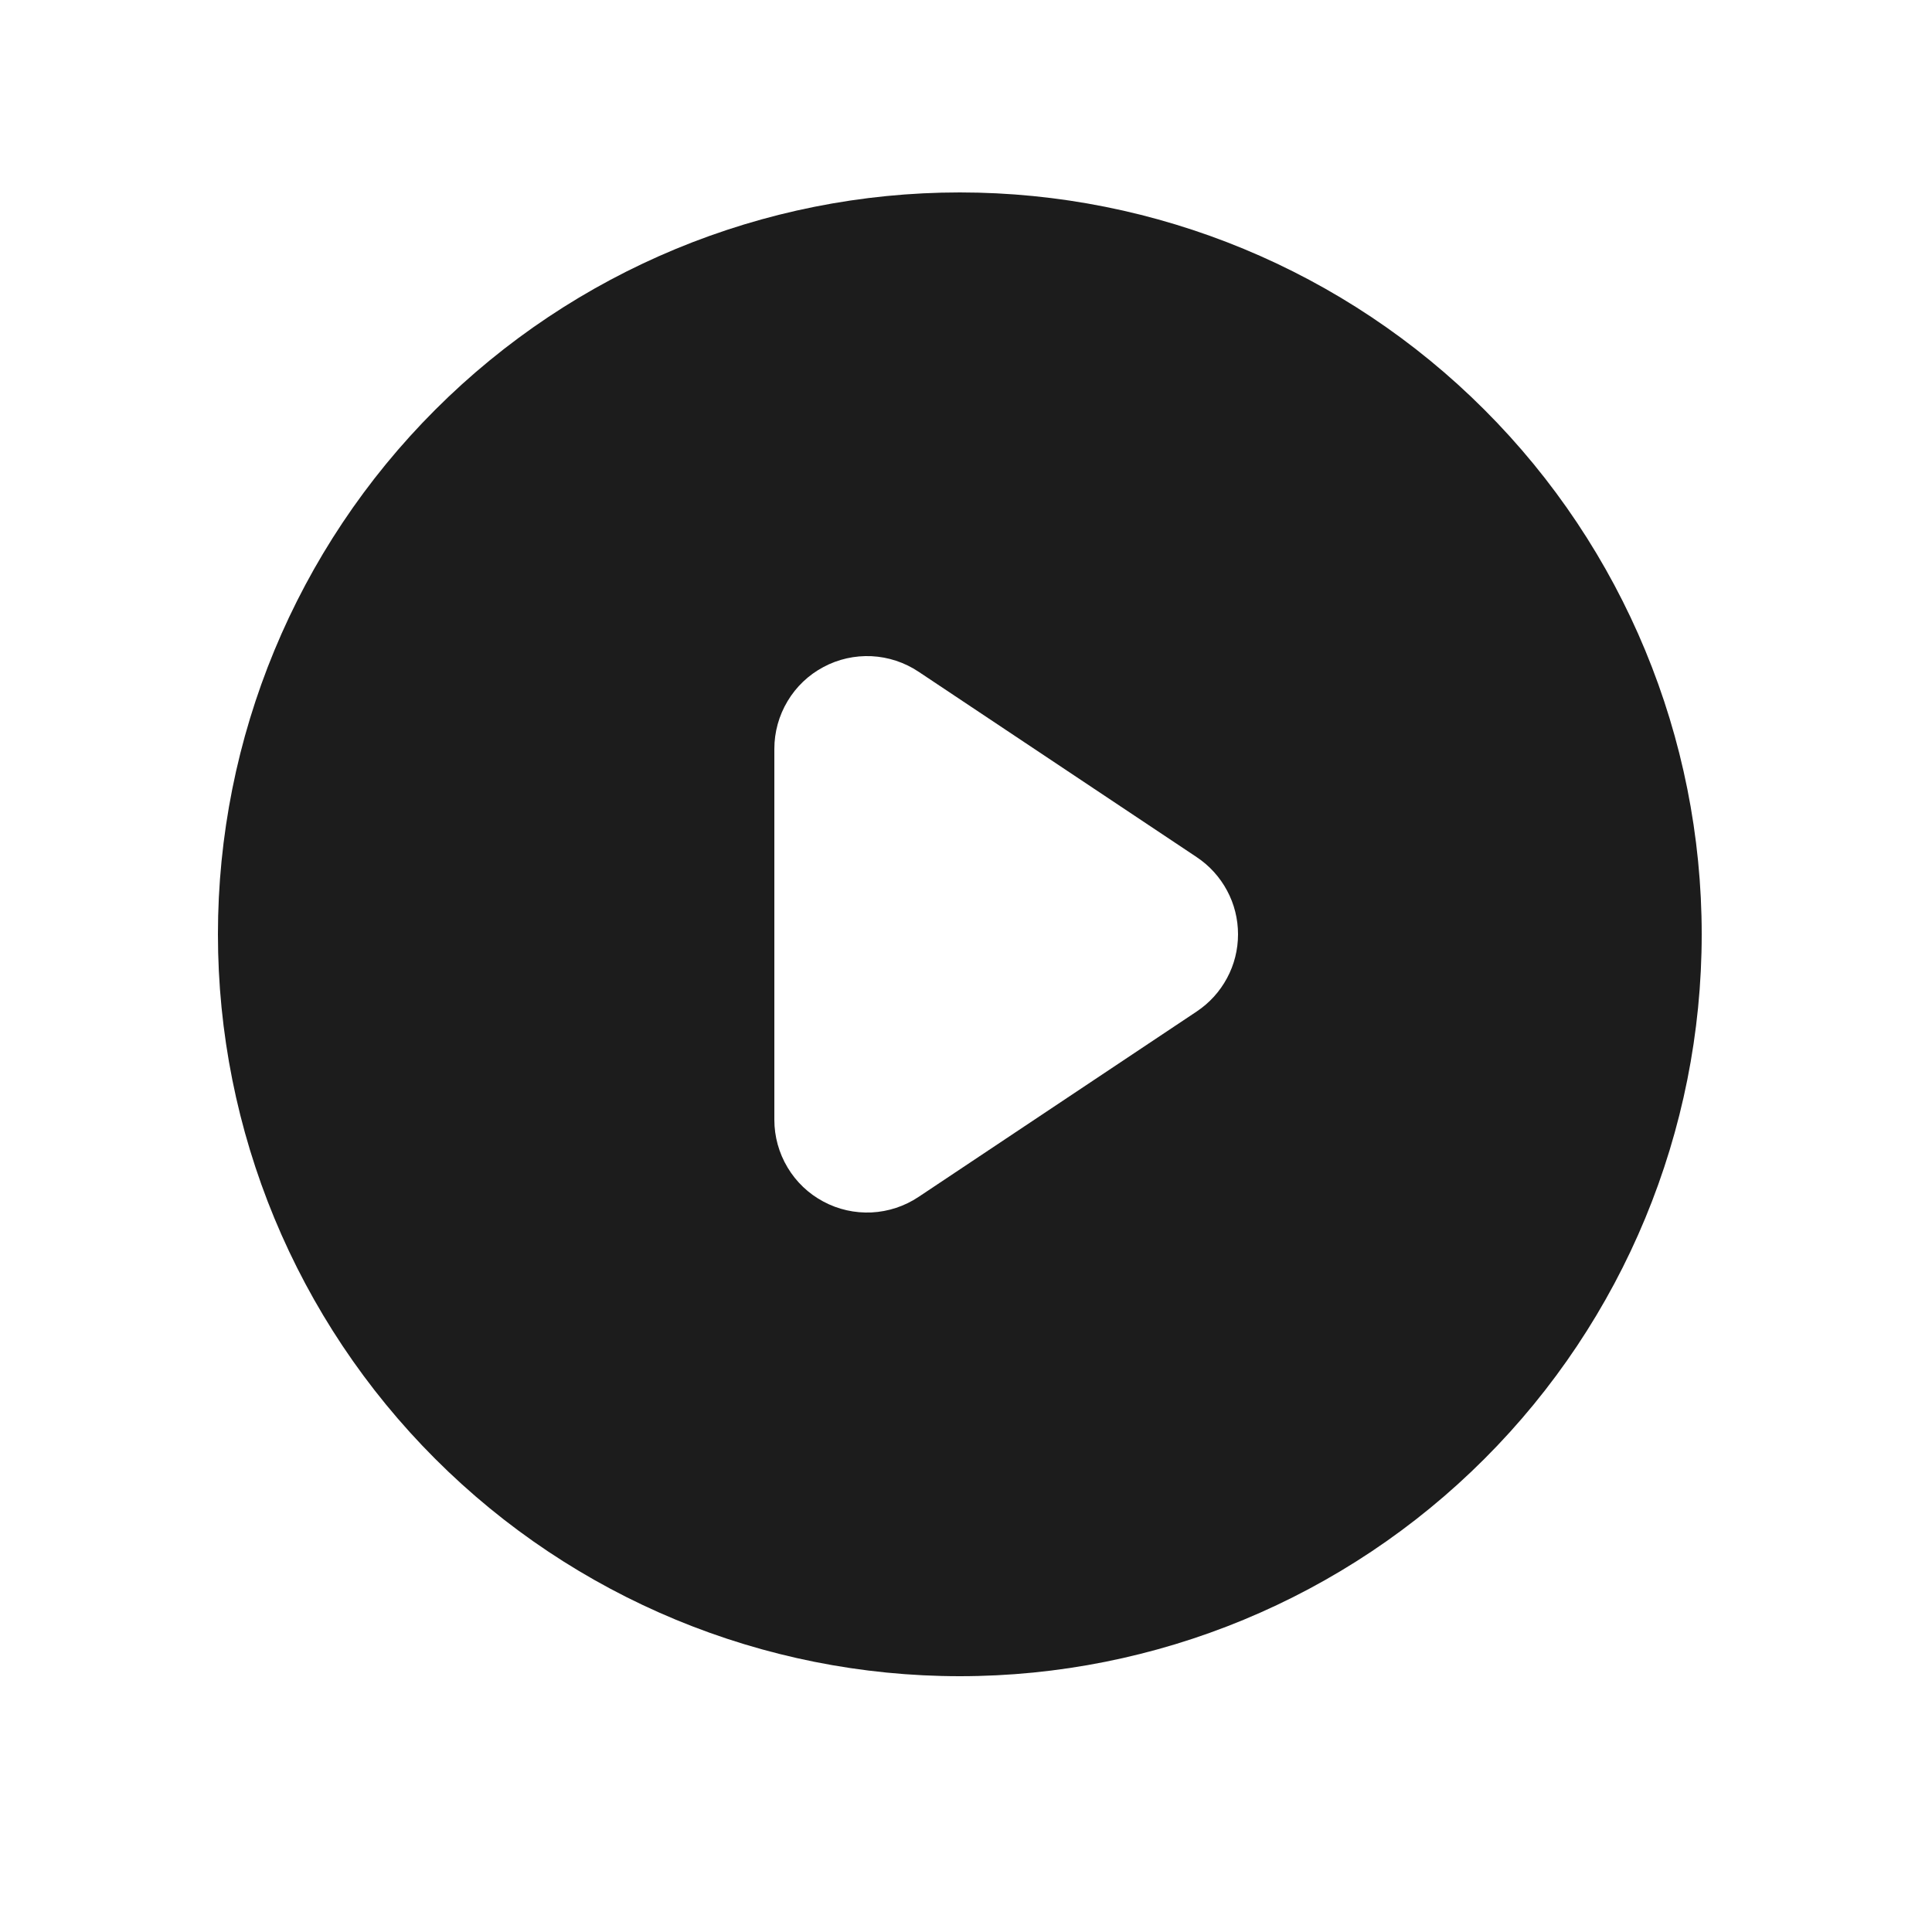 <svg width="25" height="25" viewBox="0 0 25 25" fill="none" xmlns="http://www.w3.org/2000/svg">
<path fill-rule="evenodd" clip-rule="evenodd" d="M12.42 21.69C14.966 21.69 17.408 20.679 19.208 18.878C21.009 17.078 22.02 14.636 22.02 12.09C22.02 9.544 21.009 7.102 19.208 5.302C17.408 3.501 14.966 2.49 12.42 2.49C9.874 2.49 7.432 3.501 5.632 5.302C3.831 7.102 2.82 9.544 2.82 12.09C2.82 14.636 3.831 17.078 5.632 18.878C7.432 20.679 9.874 21.69 12.42 21.69ZM11.886 8.692C11.705 8.571 11.495 8.502 11.278 8.491C11.061 8.481 10.845 8.529 10.654 8.632C10.462 8.734 10.302 8.887 10.191 9.073C10.079 9.26 10.02 9.473 10.02 9.69V14.49C10.02 14.707 10.079 14.92 10.191 15.107C10.302 15.293 10.462 15.446 10.654 15.548C10.845 15.651 11.061 15.699 11.278 15.689C11.495 15.678 11.705 15.609 11.886 15.488L15.486 13.088C15.65 12.979 15.785 12.83 15.878 12.656C15.972 12.482 16.02 12.287 16.02 12.09C16.02 11.893 15.972 11.698 15.878 11.524C15.785 11.35 15.65 11.201 15.486 11.092L11.886 8.692Z" fill="#1C1C1C"/>
</svg>
